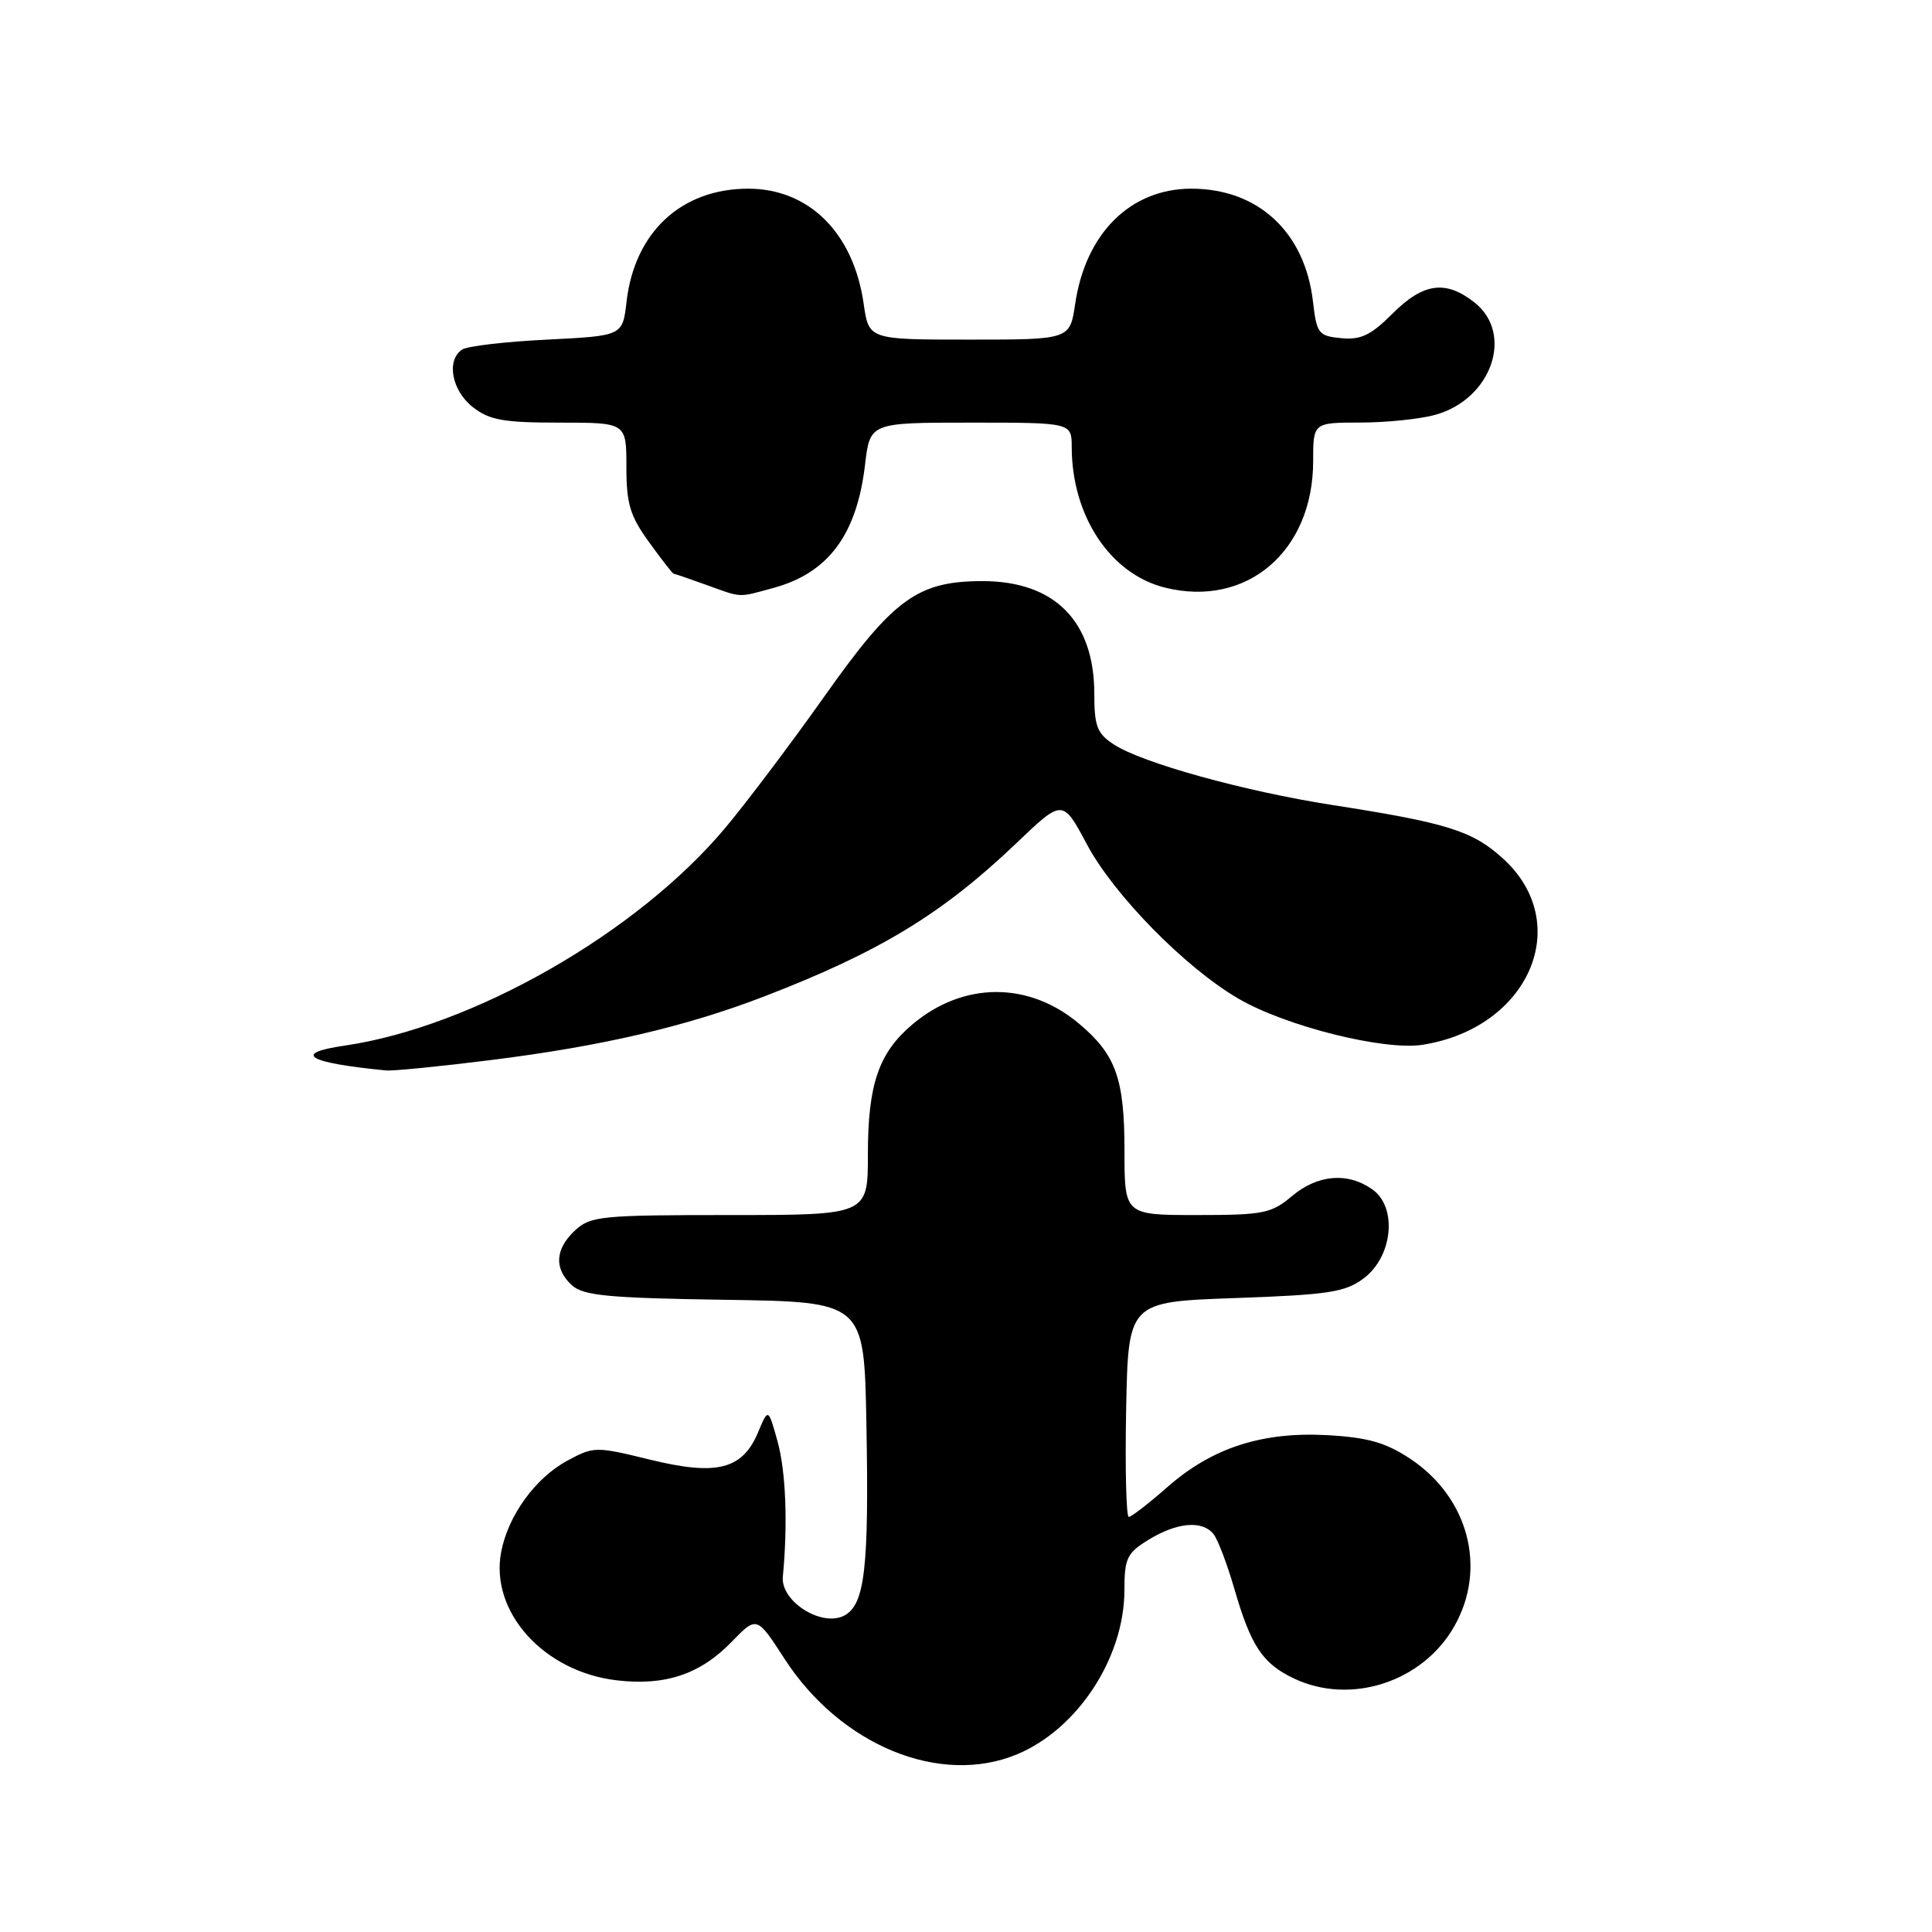 <?xml version="1.0" encoding="UTF-8" standalone="no"?>
<!DOCTYPE svg PUBLIC "-//W3C//DTD SVG 1.1//EN" "http://www.w3.org/Graphics/SVG/1.1/DTD/svg11.dtd" >
<svg xmlns="http://www.w3.org/2000/svg" xmlns:xlink="http://www.w3.org/1999/xlink" version="1.1" viewBox="0 0 256 256">
 <g >
 <path fill="currentColor"
d=" M 134.78 232.45 C 142.80 229.10 148.97 219.67 148.99 210.74 C 149.00 206.44 149.32 205.78 152.25 203.99 C 155.97 201.72 159.29 201.43 160.78 203.25 C 161.35 203.94 162.59 207.20 163.55 210.50 C 165.75 218.11 167.30 220.44 171.46 222.41 C 178.98 225.98 188.53 222.87 192.71 215.48 C 197.07 207.80 194.58 198.40 186.84 193.28 C 183.62 191.15 181.24 190.47 175.94 190.17 C 167.26 189.68 160.61 191.83 154.68 197.05 C 152.21 199.22 149.91 201.00 149.57 201.00 C 149.23 201.00 149.07 194.59 149.22 186.75 C 149.50 172.50 149.50 172.50 163.68 172.00 C 176.06 171.56 178.22 171.23 180.68 169.40 C 184.56 166.51 185.20 159.95 181.83 157.59 C 178.55 155.29 174.59 155.63 171.18 158.50 C 168.46 160.79 167.39 161.00 158.61 161.00 C 149.00 161.00 149.00 161.00 149.00 152.45 C 149.00 142.93 147.86 139.74 142.99 135.65 C 136.31 130.02 127.65 130.05 120.91 135.73 C 116.43 139.50 115.00 143.67 115.00 152.97 C 115.00 161.00 115.00 161.00 96.69 161.00 C 79.64 161.00 78.23 161.14 76.19 163.04 C 73.53 165.52 73.39 168.14 75.80 170.32 C 77.31 171.68 80.66 172.00 96.05 172.23 C 114.50 172.50 114.50 172.50 114.80 188.50 C 115.16 207.73 114.61 212.60 111.89 214.06 C 108.91 215.66 103.42 212.20 103.73 208.92 C 104.40 201.93 104.13 195.02 103.04 191.03 C 101.80 186.56 101.80 186.56 100.45 189.79 C 98.37 194.72 95.00 195.58 86.13 193.41 C 78.93 191.65 78.69 191.65 75.17 193.55 C 70.92 195.85 67.31 200.84 66.40 205.68 C 64.92 213.59 72.05 221.51 81.70 222.65 C 88.13 223.41 92.78 221.86 96.96 217.54 C 100.28 214.12 100.28 214.12 103.96 219.81 C 111.40 231.30 124.59 236.70 134.78 232.45 Z  M 65.16 140.45 C 79.81 138.61 90.88 136.03 101.27 132.03 C 116.55 126.14 124.85 121.10 134.66 111.74 C 140.81 105.86 140.81 105.86 144.02 111.88 C 147.58 118.57 157.06 128.23 164.09 132.32 C 170.35 135.98 183.39 139.24 188.50 138.44 C 202.65 136.21 208.63 122.32 199.12 113.73 C 195.07 110.07 191.77 109.04 176.50 106.66 C 164.88 104.85 151.32 101.09 147.60 98.65 C 145.37 97.20 145.00 96.24 145.00 91.93 C 145.00 82.31 139.75 77.01 130.21 77.00 C 121.60 77.00 118.40 79.32 109.29 92.20 C 104.89 98.41 98.96 106.29 96.10 109.70 C 84.46 123.60 62.68 136.06 45.67 138.55 C 38.63 139.57 40.73 140.83 51.16 141.84 C 52.07 141.93 58.37 141.30 65.16 140.45 Z  M 102.50 77.90 C 109.76 75.92 113.53 70.85 114.62 61.59 C 115.28 56.00 115.28 56.00 128.64 56.00 C 142.00 56.00 142.00 56.00 142.01 59.25 C 142.02 68.36 147.10 76.03 154.32 77.85 C 165.17 80.58 174.00 73.06 174.00 61.10 C 174.00 56.00 174.00 56.00 180.25 55.99 C 183.69 55.99 188.17 55.53 190.20 54.96 C 197.65 52.89 200.65 44.23 195.37 40.07 C 191.55 37.07 188.59 37.48 184.51 41.56 C 181.65 44.42 180.31 45.06 177.72 44.81 C 174.71 44.52 174.47 44.21 173.98 39.99 C 172.92 30.76 166.72 25.00 157.85 25.00 C 149.80 25.01 143.85 30.90 142.47 40.25 C 141.77 45.00 141.77 45.00 128.45 45.00 C 115.12 45.00 115.12 45.00 114.44 40.25 C 113.10 30.88 107.22 25.01 99.15 25.00 C 90.28 25.00 84.08 30.76 83.02 39.99 C 82.50 44.50 82.50 44.50 72.50 45.00 C 67.00 45.27 61.94 45.86 61.25 46.31 C 59.11 47.70 59.84 51.73 62.63 53.93 C 64.85 55.67 66.68 56.00 74.13 56.00 C 83.00 56.00 83.00 56.00 83.00 61.85 C 83.00 66.77 83.48 68.36 86.01 71.85 C 87.66 74.13 89.12 76.01 89.26 76.02 C 89.39 76.02 91.30 76.68 93.50 77.47 C 98.41 79.24 97.70 79.21 102.50 77.90 Z "/>
</g>
</svg>